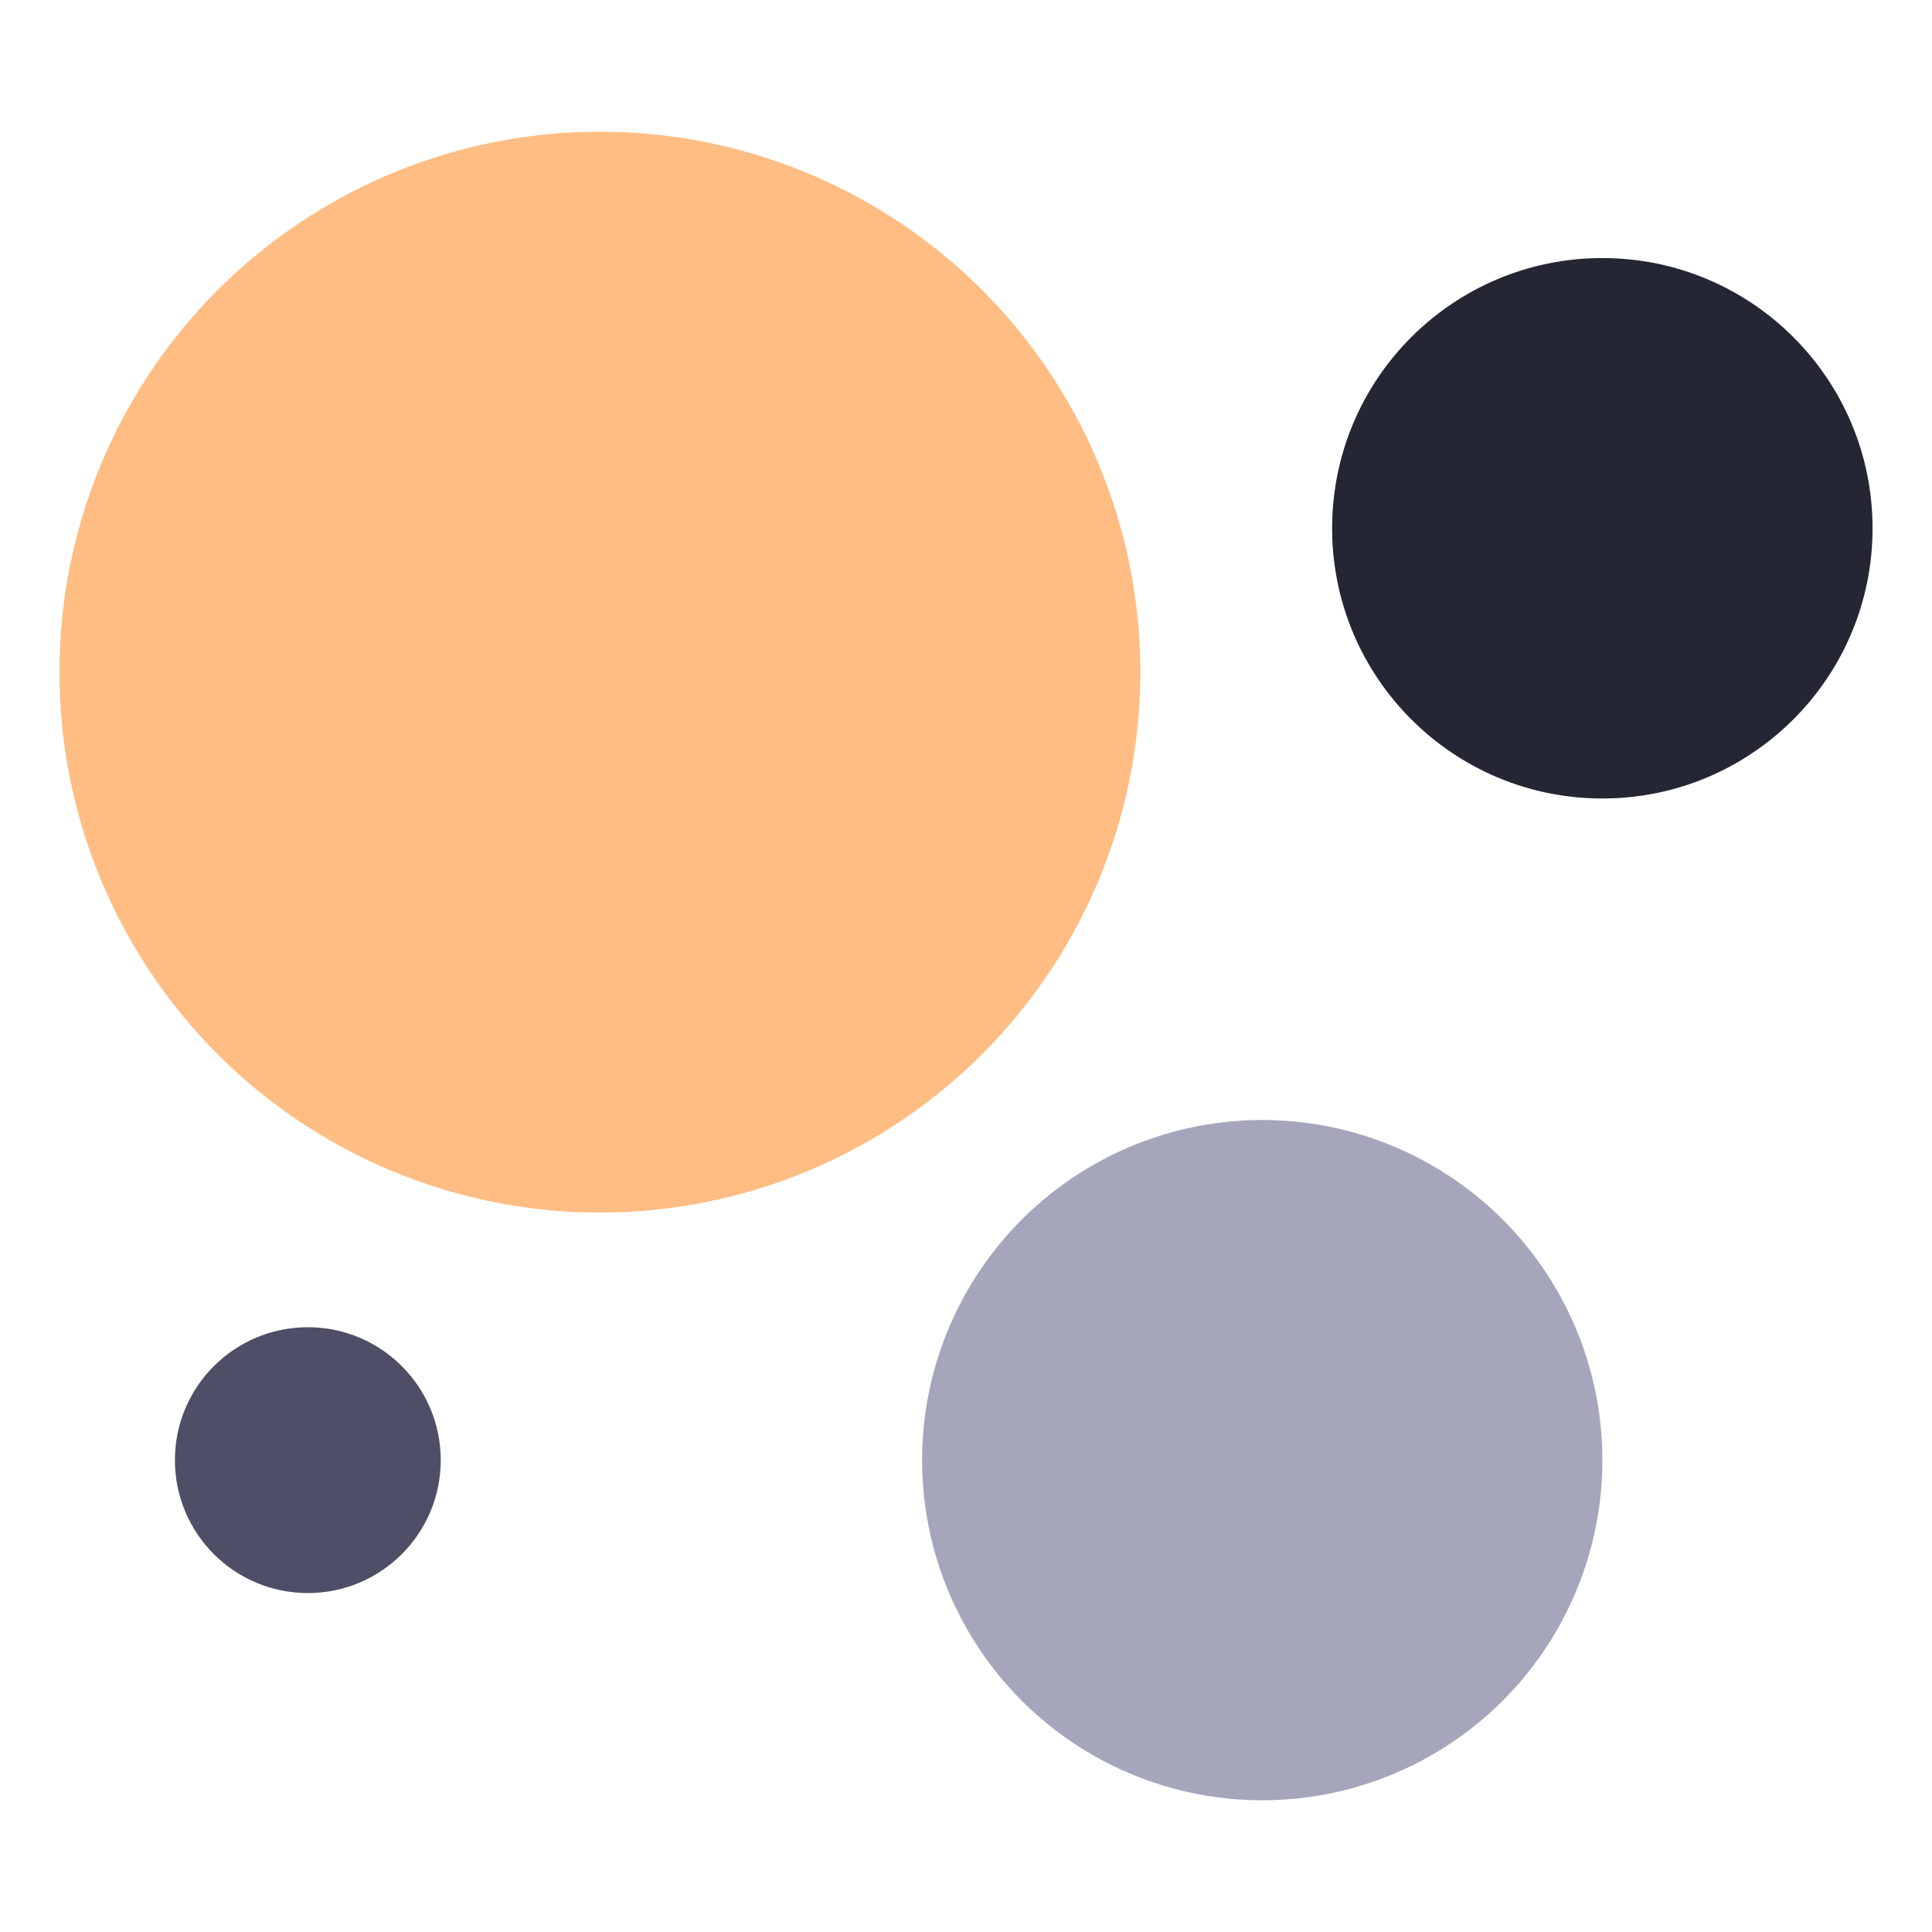 <svg xmlns="http://www.w3.org/2000/svg" viewBox="0 0 300 300"><circle cx="93.15" cy="104.37" r="83.92" fill="#ffbd84"></circle><circle cx="248.81" cy="82.03" r="41.96" fill="#252634"></circle><circle cx="196" cy="226.73" r="52.82" fill="#A5A6BC"></circle><circle cx="47.8" cy="226.73" r="20.64" fill="#4e4f66"></circle></svg>